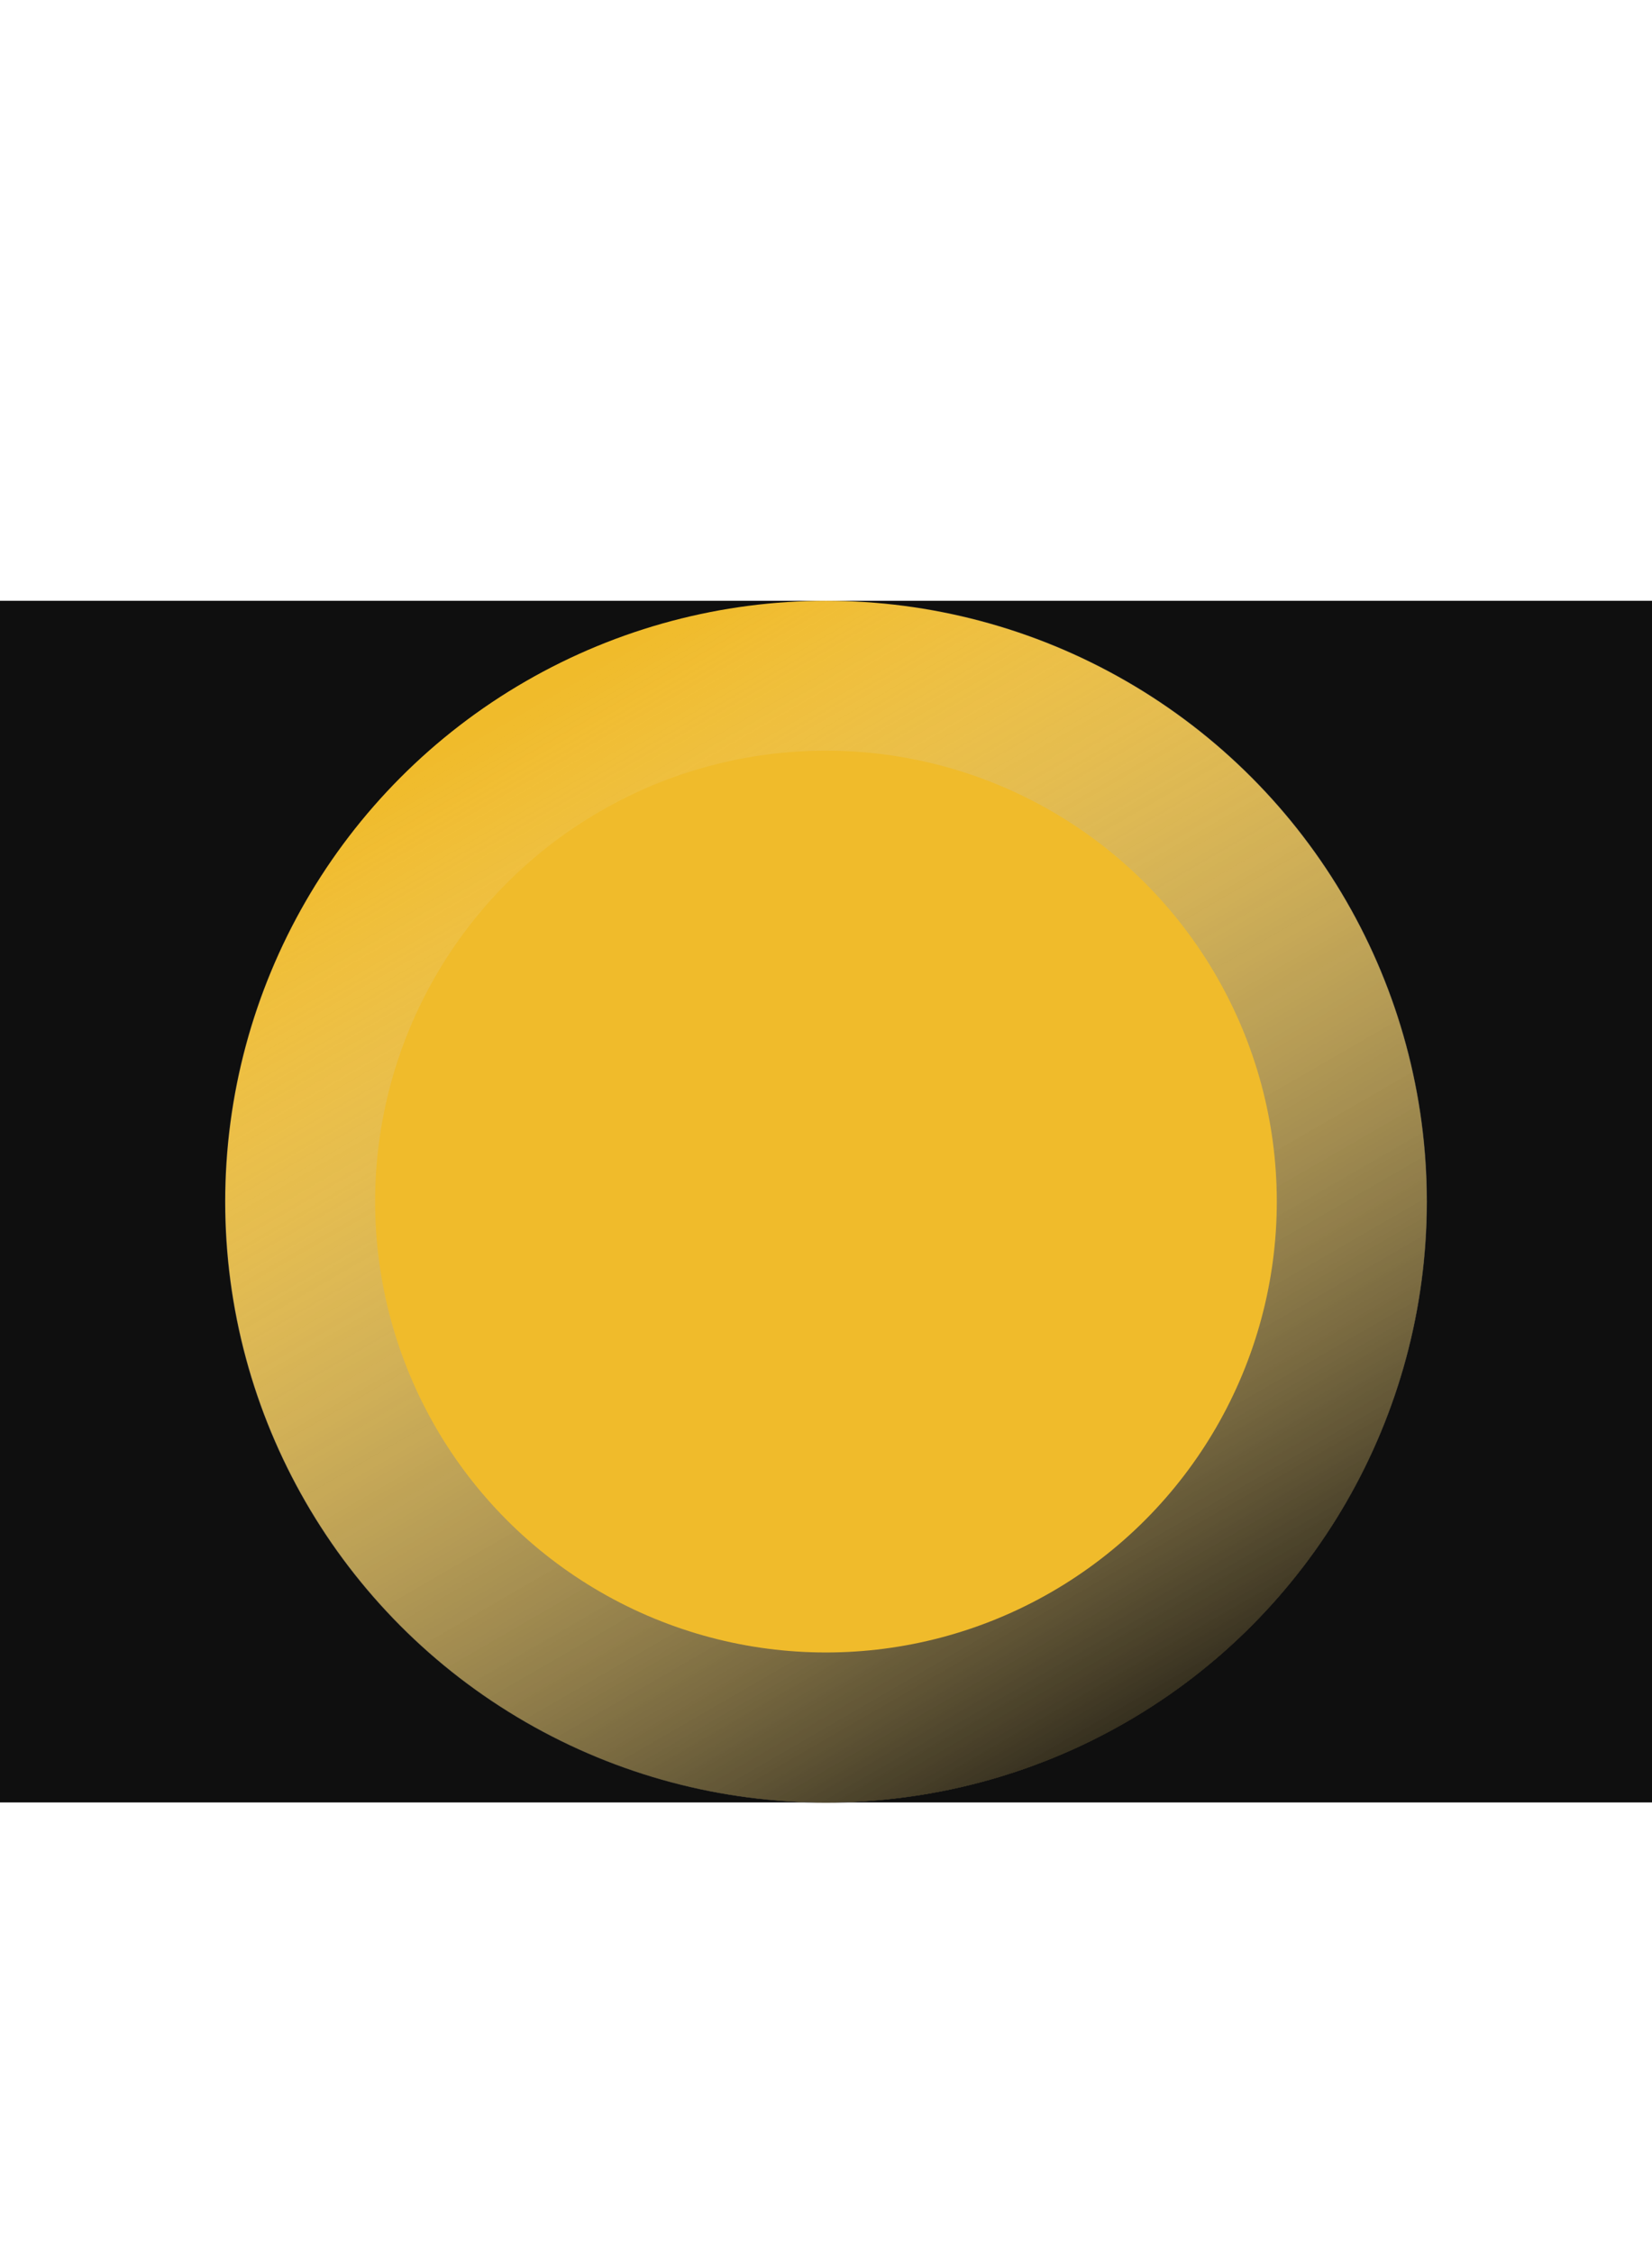 <svg width="11" height="15" version="1.1" xmlns="http://www.w3.org/2000/svg" xmlns:xlink="http://www.w3.org/1999/xlink">
  <defs>
    <linearGradient id="a" x1="-11.259" x2="-1.077" y1="8" y2="8" gradientTransform="matrix(.875 0 0 .875 -4.863 -7.767)" gradientUnits="userSpaceOnUse">
      <stop offset="0"/>
      <stop stop-color="#fff" stop-opacity="0" offset="1"/>
    </linearGradient>
  </defs>
  <rect x="-6.689" y="4" width="23.954" height="8" rx="3" ry="3" fill="#0f0f0f"/>
  <circle transform="scale(-1,1)" cx="-5.5" cy="8" r="4" fill="#f0bb2b"/>
  <ellipse transform="matrix(-.5 -.866 -.866 .5 0 0)" cx="-9.678" cy="-.763" rx="3.502" ry="3.502" fill="none" stroke="url(#a)" stroke-linecap="round" stroke-linejoin="round" stroke-width="1"/>
</svg>
